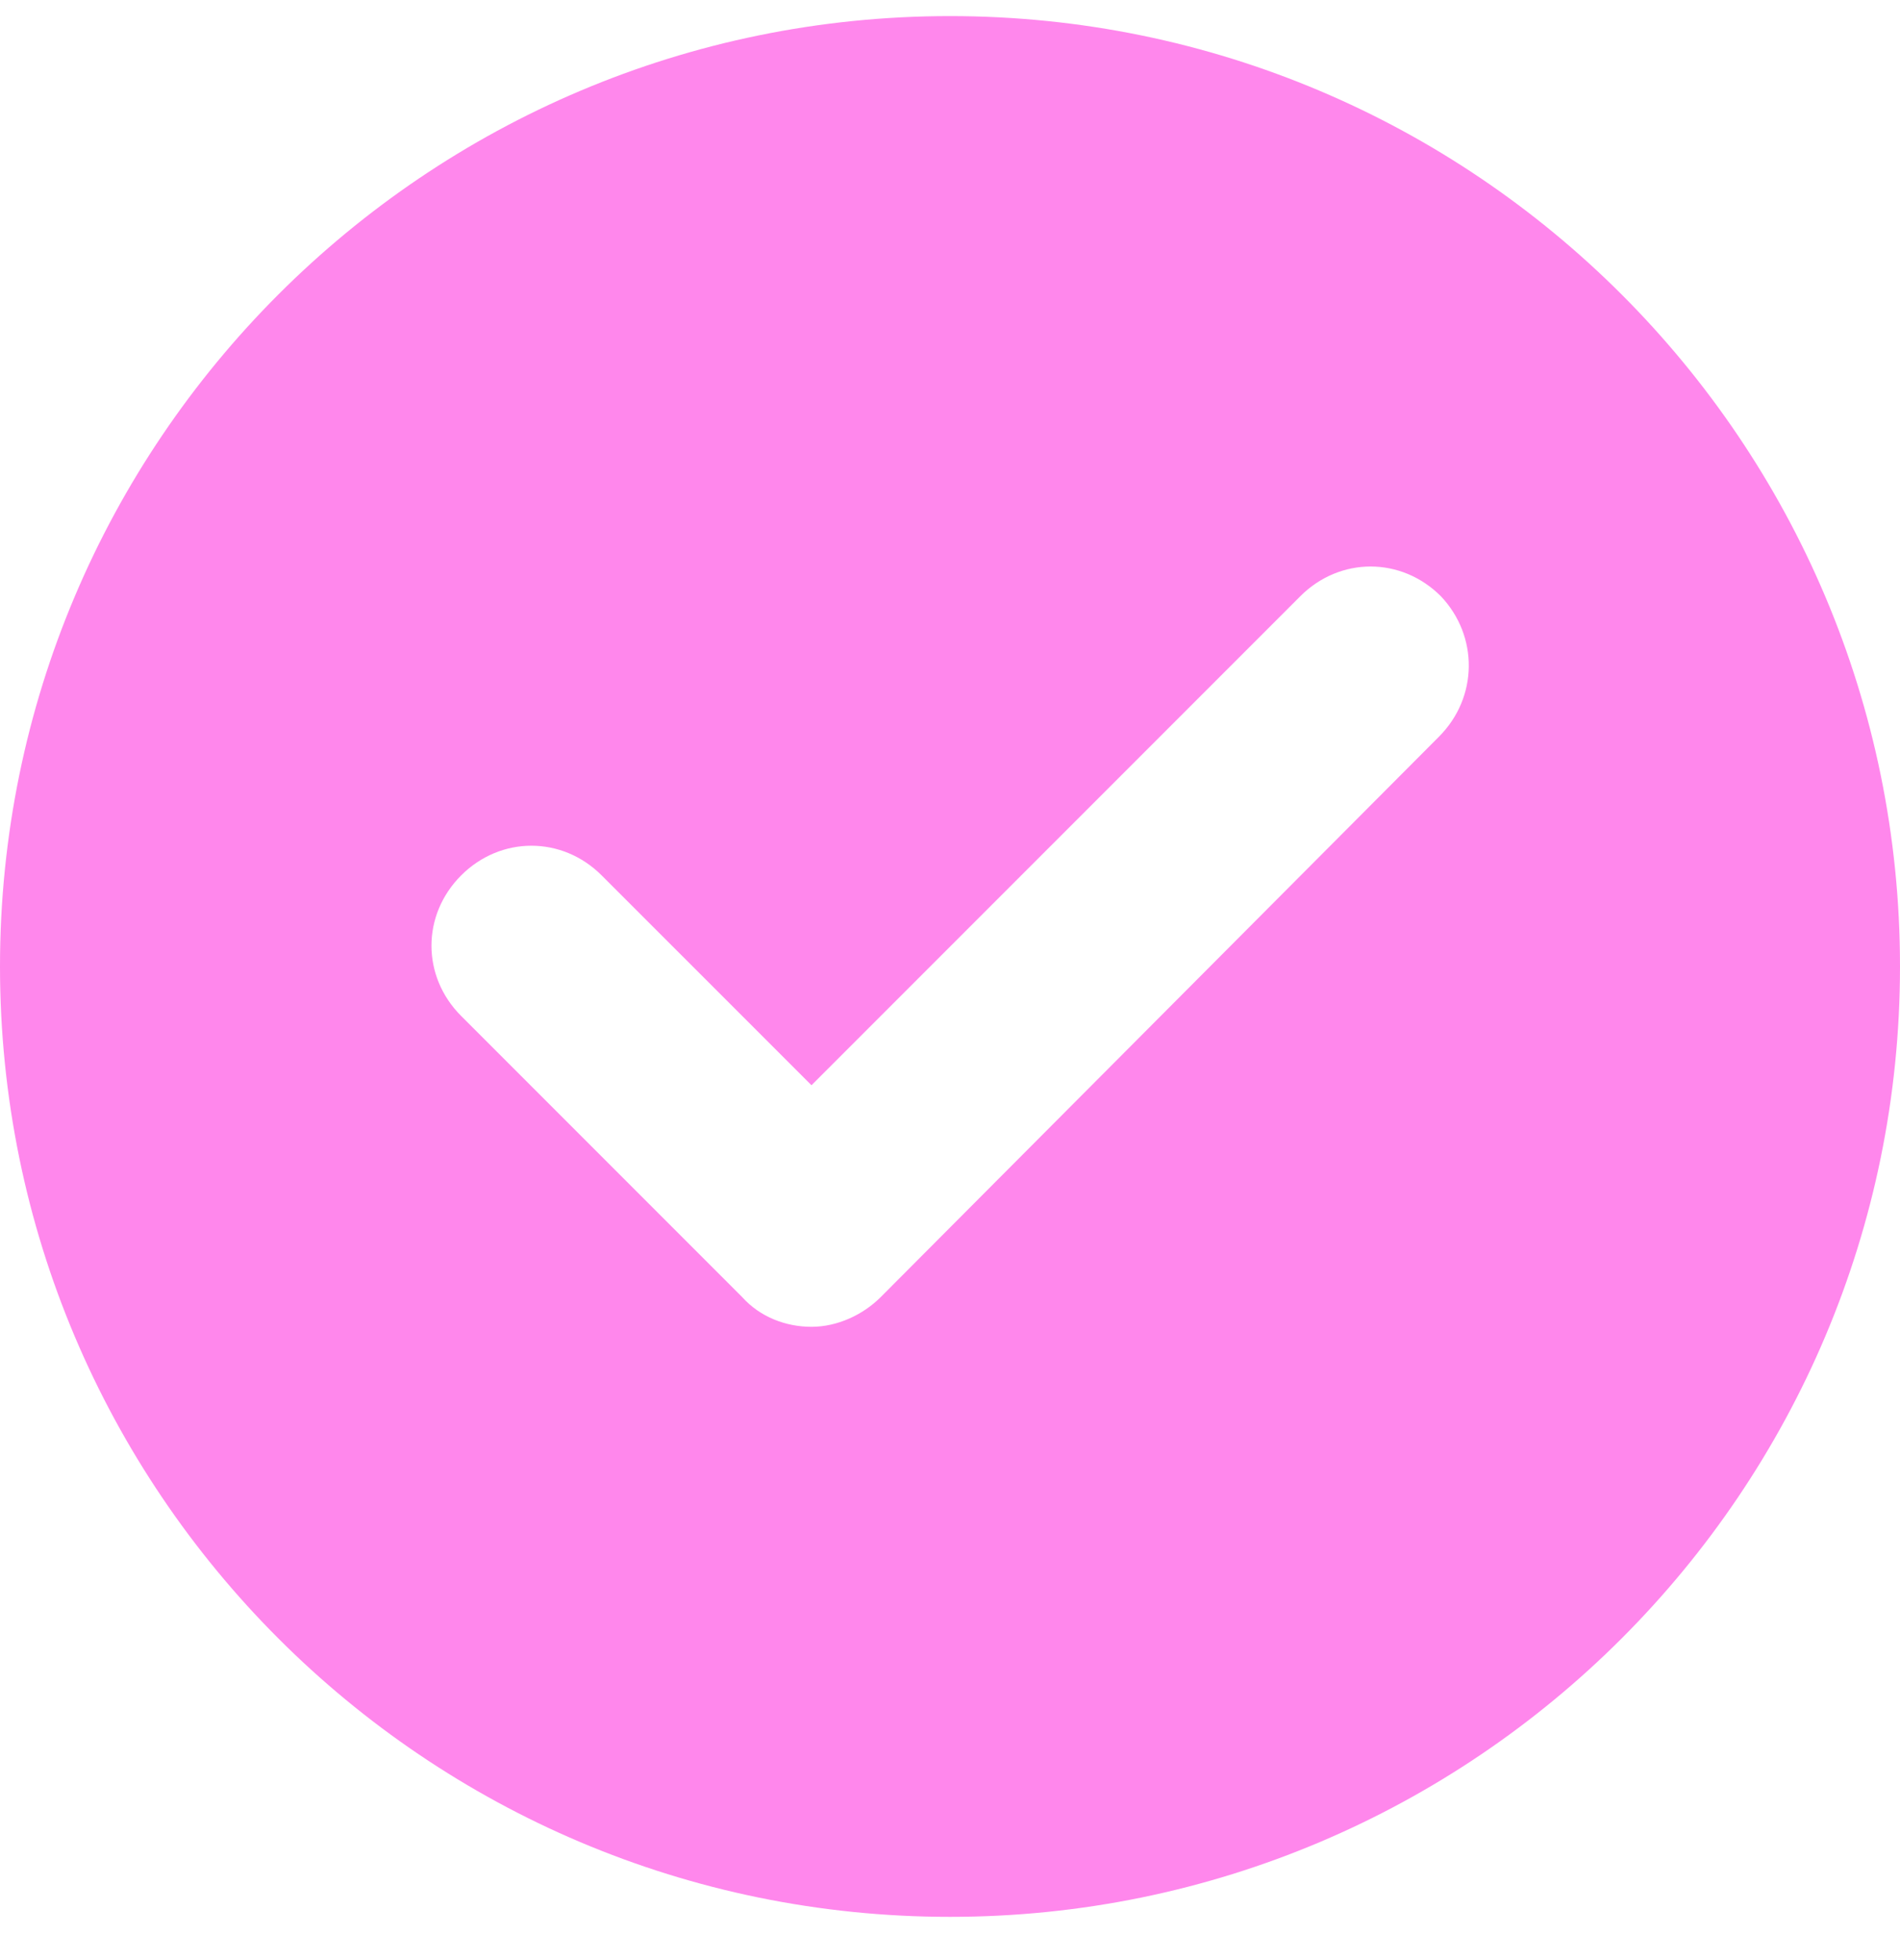 <svg width="32" height="33" viewBox="0 0 32 33" fill="none" xmlns="http://www.w3.org/2000/svg">
<path d="M16 0.271C7.167 0.271 0 7.438 0 16.271C0 25.105 7.167 32.272 16 32.272C24.833 32.272 32 25.105 32 16.271C32 7.438 24.833 0.271 16 0.271ZM24.233 12.405L14.833 21.838C14.533 22.138 14.1 22.338 13.667 22.338C13.233 22.338 12.8 22.172 12.5 21.838L7.767 17.105C7.1 16.438 7.1 15.405 7.767 14.738C8.433 14.072 9.467 14.072 10.133 14.738L13.667 18.271L21.9 10.038C22.567 9.371 23.6 9.371 24.267 10.038C24.9 10.705 24.9 11.738 24.233 12.405Z" fill="#FF87EC"/>
</svg>
